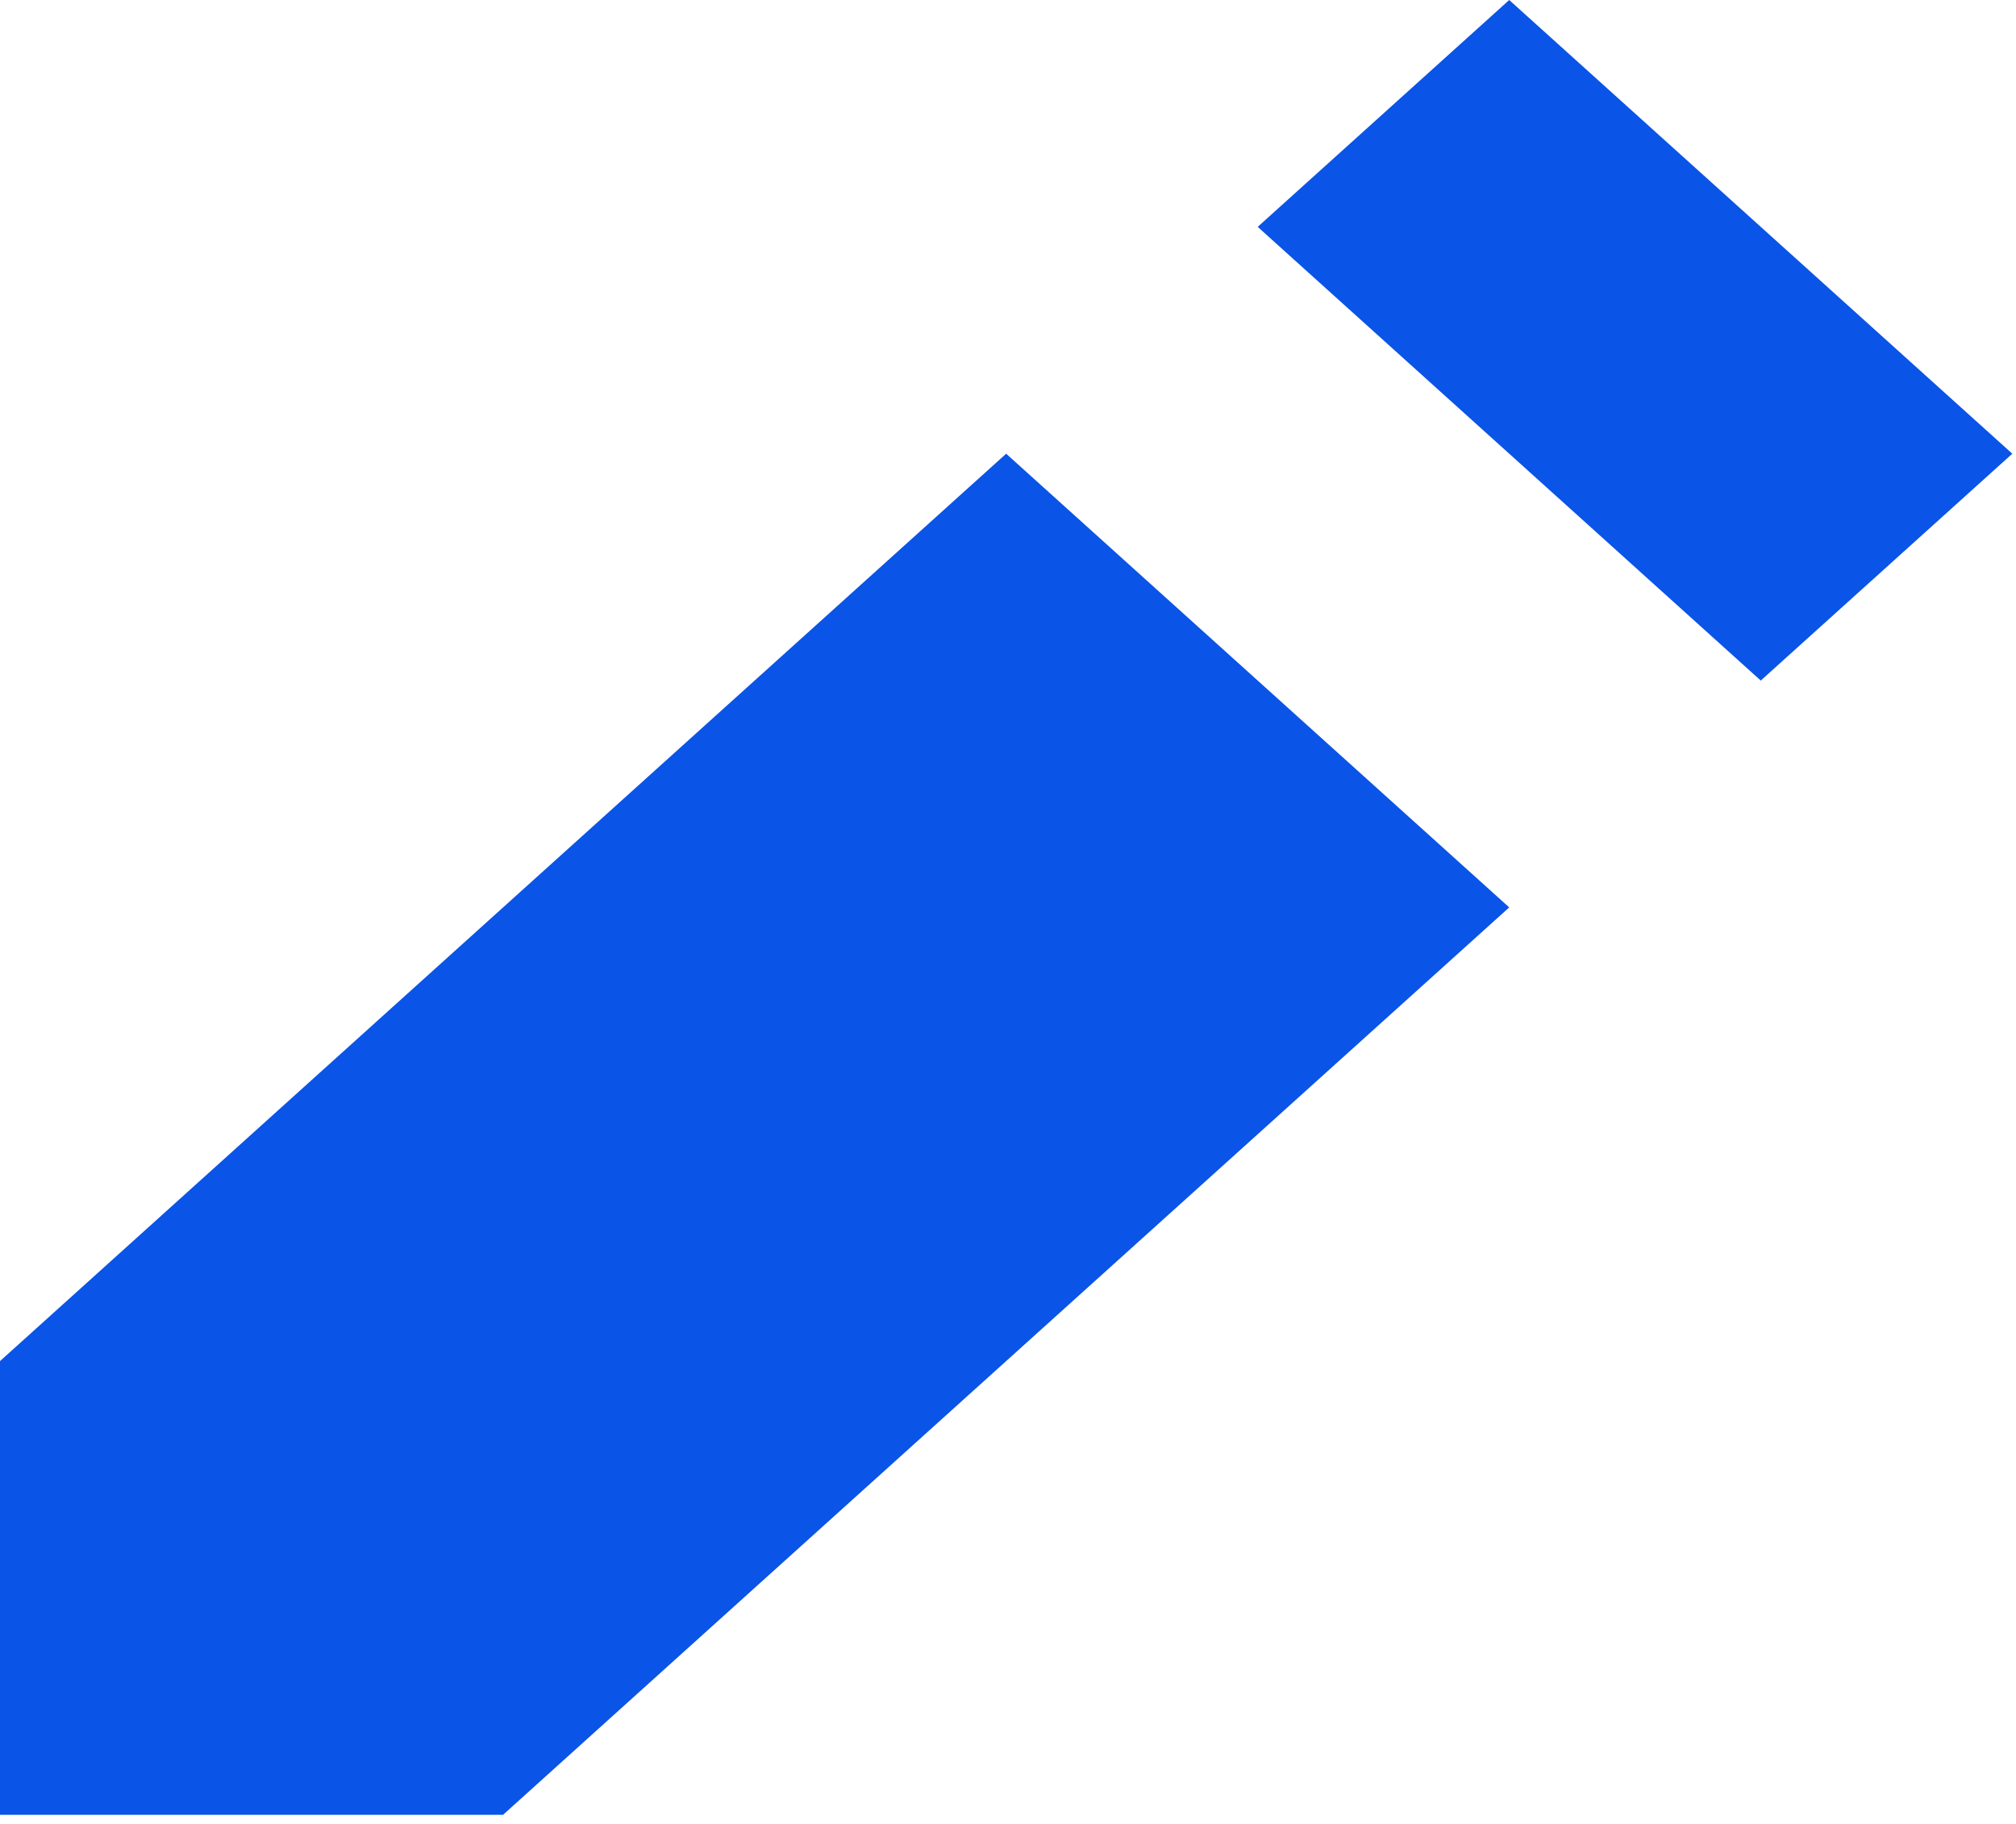 <svg width="84" height="76" viewBox="0 0 84 76" fill="none" xmlns="http://www.w3.org/2000/svg">
<path d="M62.884 0L52.404 9.453L73.365 28.358L83.846 18.905L62.884 0ZM41.923 18.905L0 56.715V75.62H20.961L62.884 37.81L41.923 18.905Z" fill="#0A54E7"/>
</svg>
